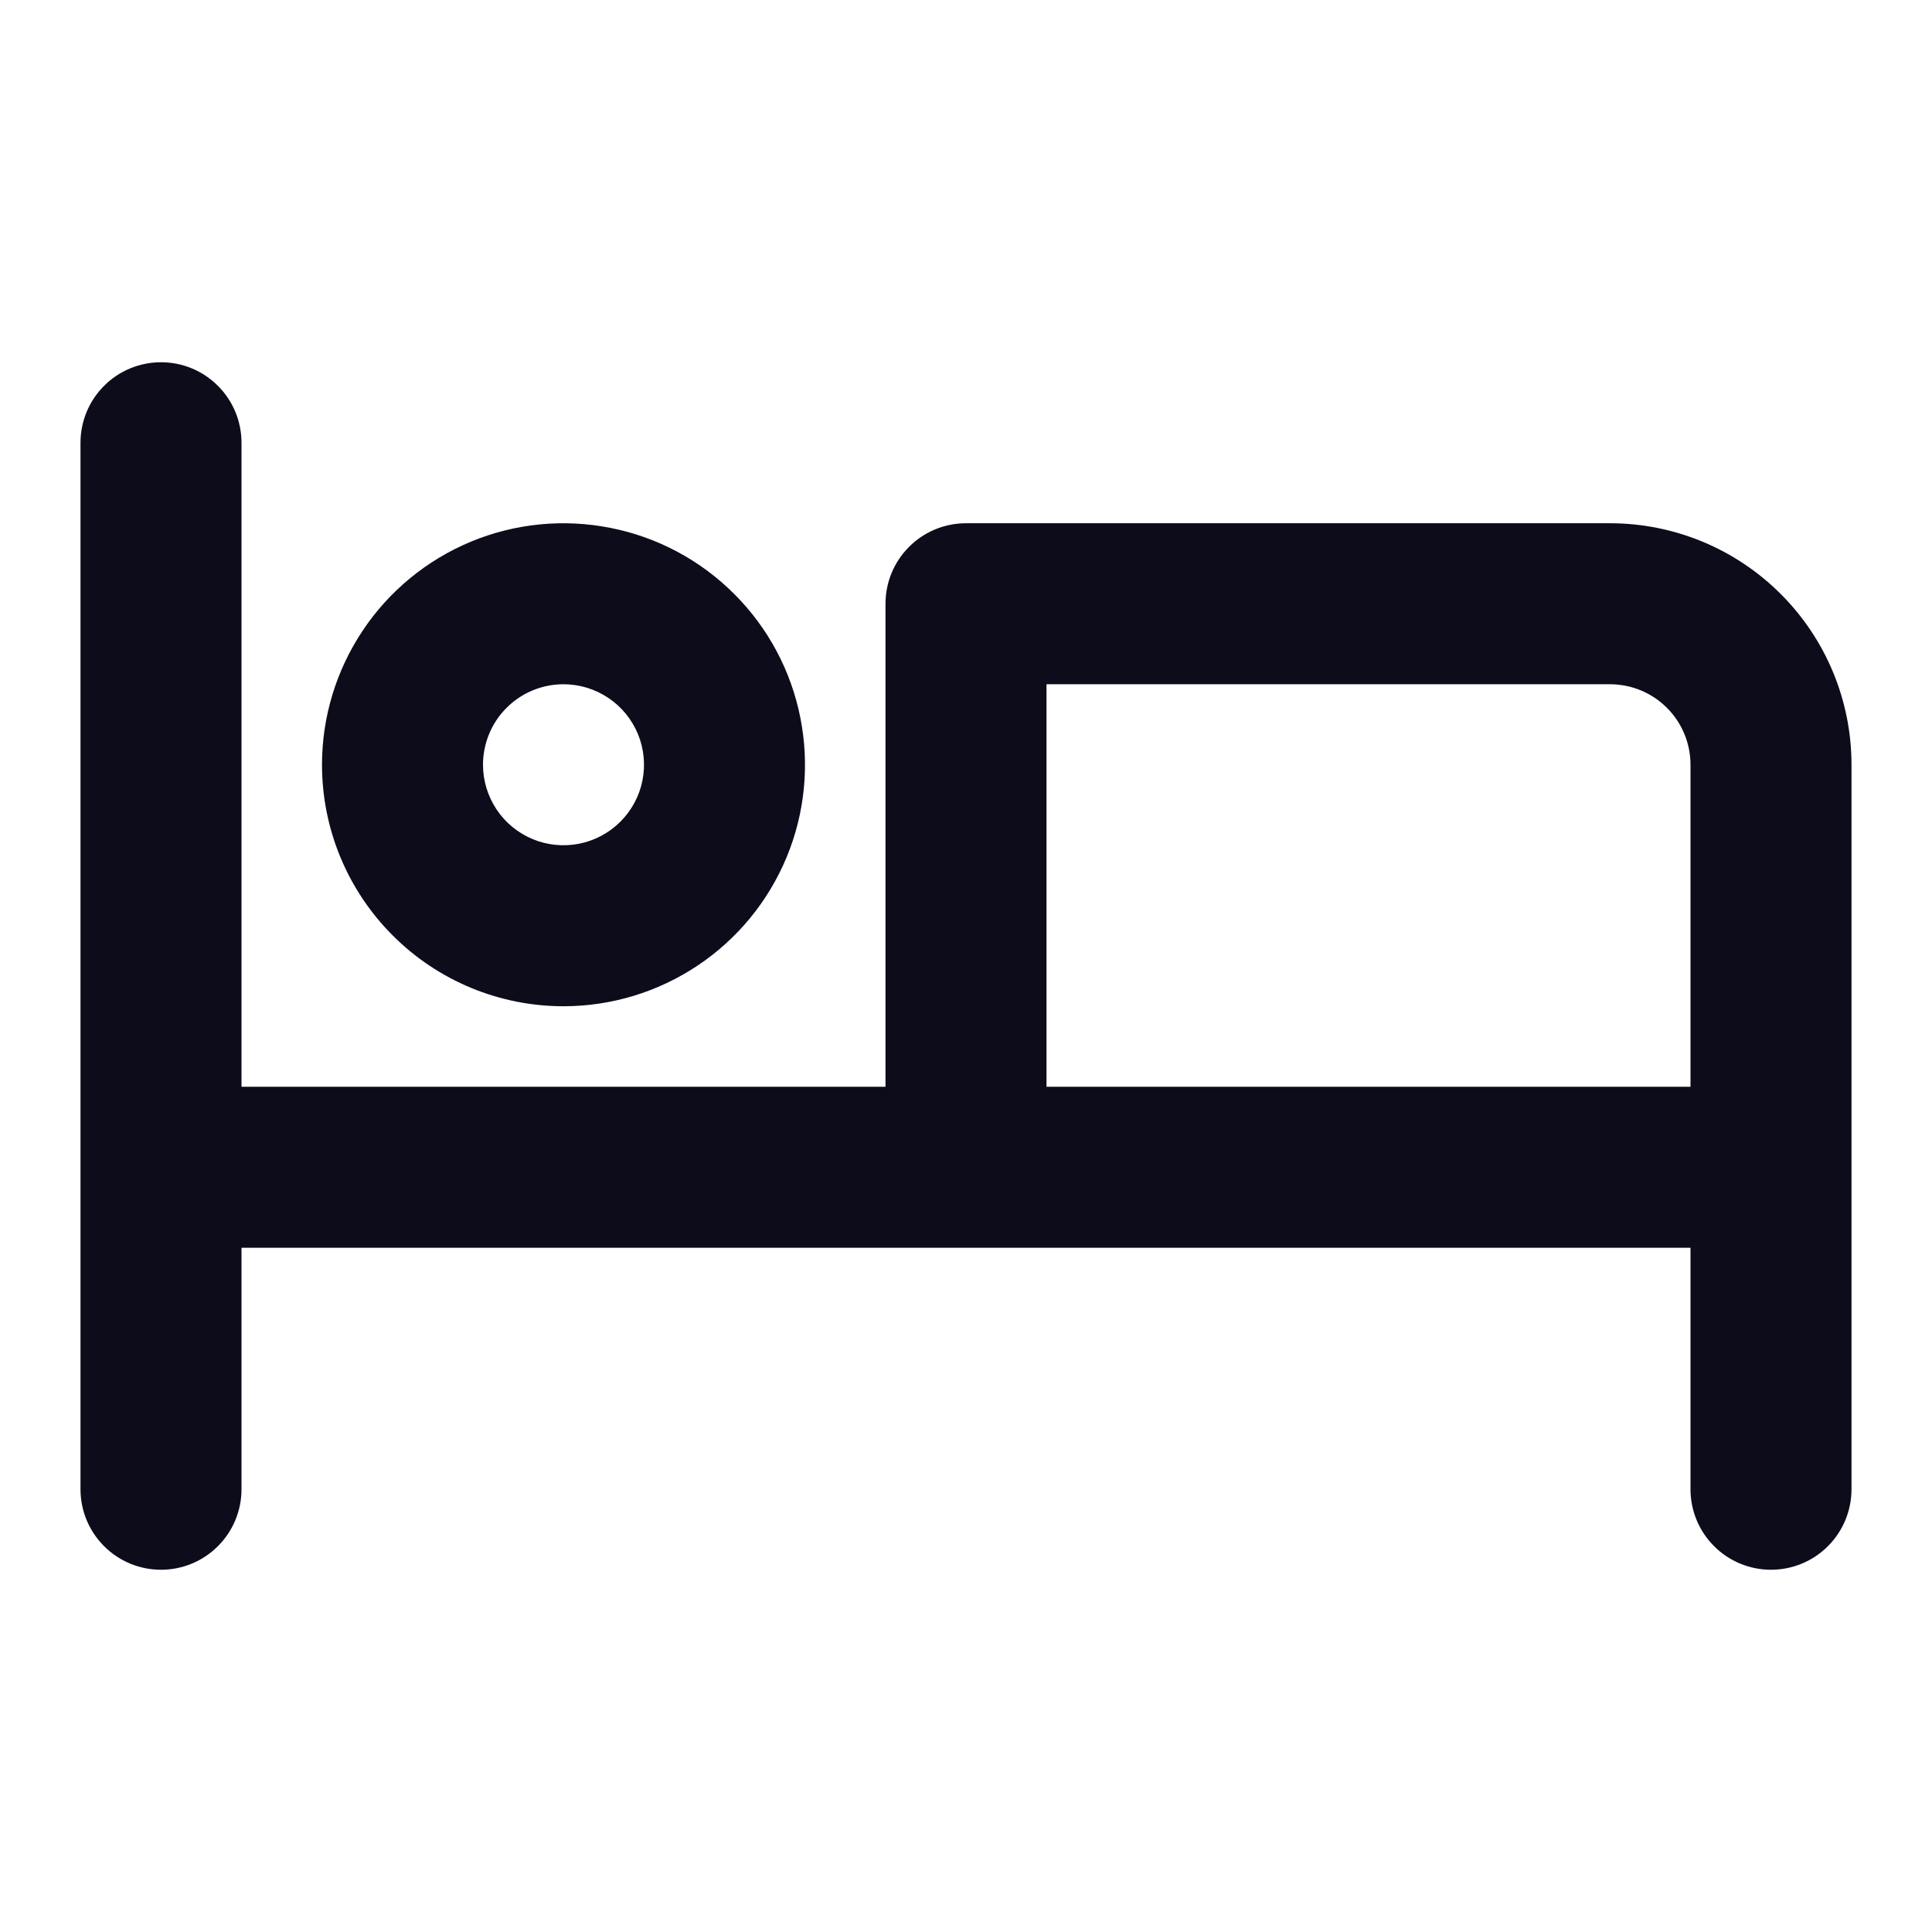 <svg width="24" height="24" viewBox="0 0 24 24" fill="none" xmlns="http://www.w3.org/2000/svg">
<path d="M7 12.5C7.593 12.5 8.173 12.324 8.667 11.994C9.16 11.665 9.545 11.196 9.772 10.648C9.999 10.1 10.058 9.497 9.942 8.915C9.827 8.333 9.541 7.798 9.121 7.379C8.702 6.959 8.167 6.673 7.585 6.558C7.003 6.442 6.4 6.501 5.852 6.728C5.304 6.955 4.835 7.34 4.506 7.833C4.176 8.327 4 8.907 4 9.5C4 10.296 4.316 11.059 4.879 11.621C5.441 12.184 6.204 12.5 7 12.5ZM7 8.5C7.198 8.5 7.391 8.559 7.556 8.669C7.72 8.778 7.848 8.935 7.924 9.117C8 9.3 8.019 9.501 7.981 9.695C7.942 9.889 7.847 10.067 7.707 10.207C7.567 10.347 7.389 10.442 7.195 10.481C7.001 10.519 6.8 10.5 6.617 10.424C6.435 10.348 6.278 10.22 6.169 10.056C6.059 9.891 6 9.698 6 9.5C6 9.235 6.105 8.98 6.293 8.793C6.48 8.605 6.735 8.5 7 8.5ZM20 6.5H12C11.735 6.5 11.48 6.605 11.293 6.793C11.105 6.98 11 7.235 11 7.5V13.5H3V5.5C3 5.235 2.895 4.98 2.707 4.793C2.52 4.605 2.265 4.5 2 4.5C1.735 4.5 1.48 4.605 1.293 4.793C1.105 4.98 1 5.235 1 5.5V18.5C1 18.765 1.105 19.02 1.293 19.207C1.48 19.395 1.735 19.5 2 19.5C2.265 19.5 2.52 19.395 2.707 19.207C2.895 19.02 3 18.765 3 18.5V15.5H21V18.5C21 18.765 21.105 19.02 21.293 19.207C21.48 19.395 21.735 19.5 22 19.5C22.265 19.5 22.52 19.395 22.707 19.207C22.895 19.02 23 18.765 23 18.5V9.5C23 8.704 22.684 7.941 22.121 7.379C21.559 6.816 20.796 6.5 20 6.5ZM21 13.5H13V8.5H20C20.265 8.5 20.52 8.605 20.707 8.793C20.895 8.98 21 9.235 21 9.5V13.5Z" fill="#0C0C1B"/>
</svg>
